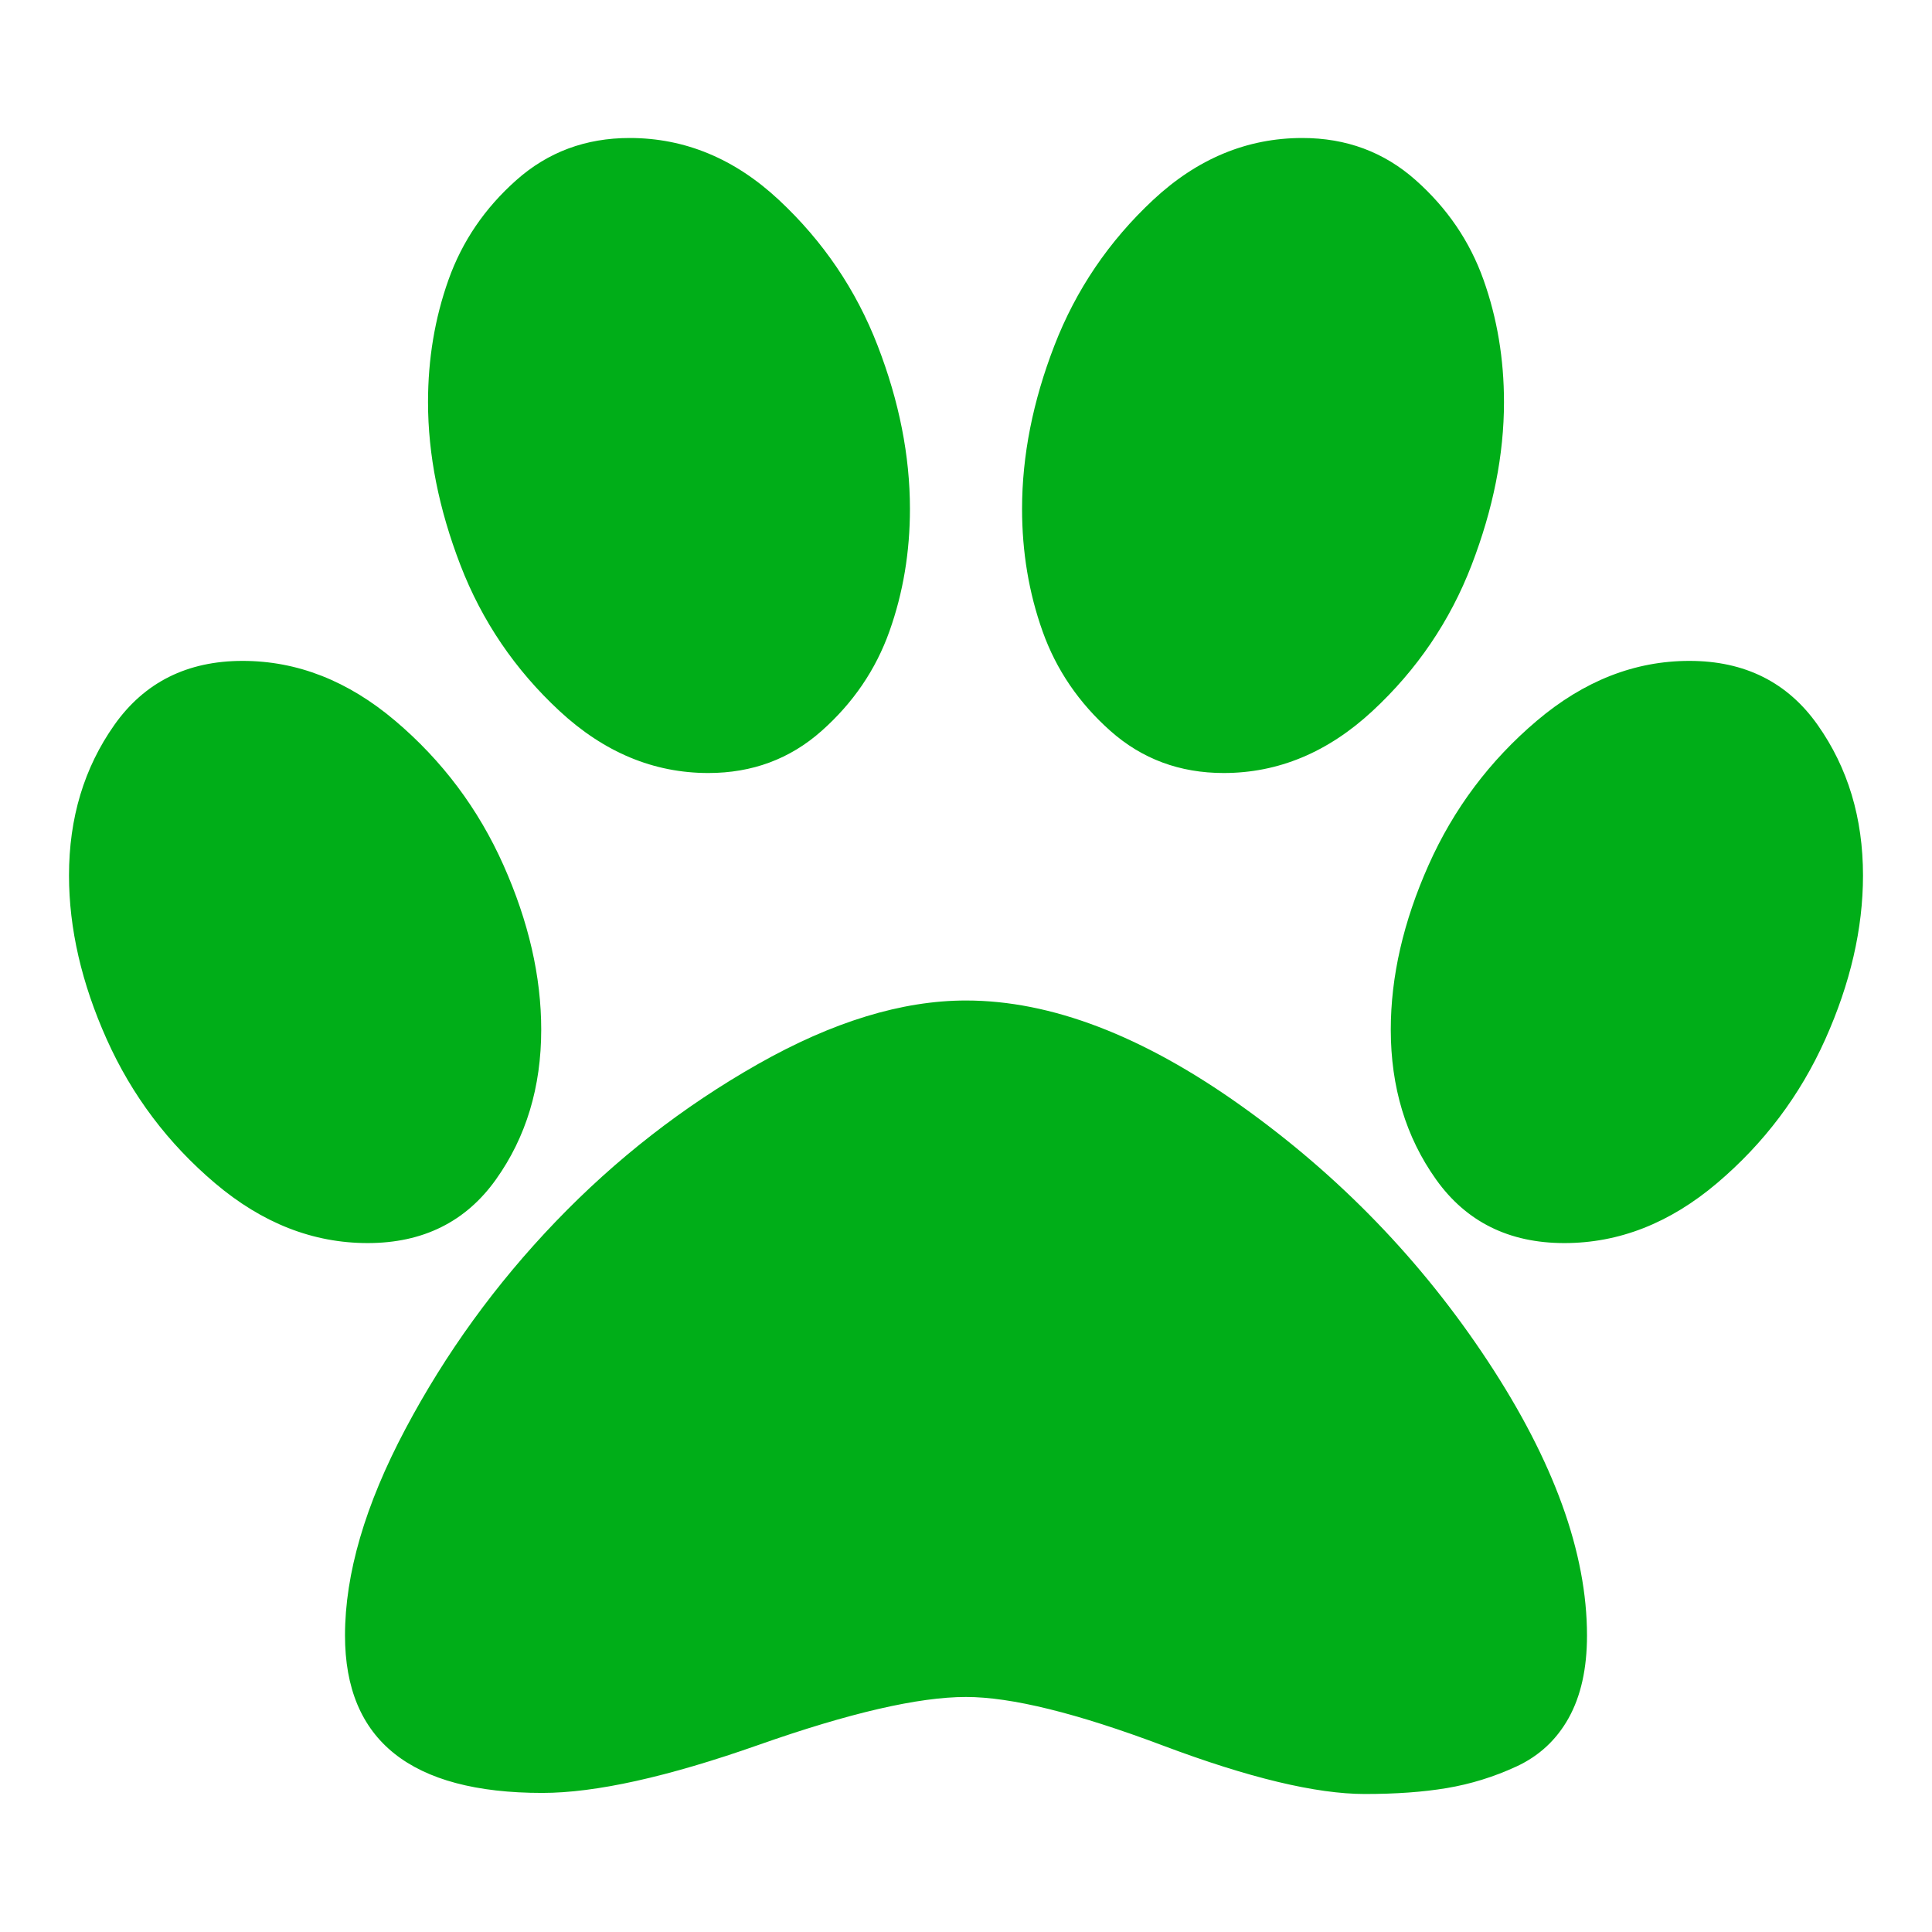 <?xml version="1.0" encoding="utf-8"?>
<!-- Generator: Adobe Illustrator 21.1.0, SVG Export Plug-In . SVG Version: 6.00 Build 0)  -->
<svg version="1.1" id="Layer_1" xmlns="http://www.w3.org/2000/svg" xmlns:xlink="http://www.w3.org/1999/xlink" x="0px" y="0px"
	 viewBox="0 0 1792 1792" style="enable-background:new 0 0 1792 1792;" xml:space="preserve">
<style type="text/css">
	.st0{fill:#00AE18;}
</style>
<path class="st0" d="M844,472c0,40-6.3,77.8-19,113.5S791.3,652,762,678s-64.3,39-105,39c-50.7,0-96.7-19.2-138-57.5
	S447,576,427,524s-30-102.3-30-151c0-40,6.3-77.8,19-113.5s33.7-66.5,63-92.5s64.3-39,105-39c51.3,0,97.5,19.2,138.5,57.5
	s71.5,83.3,91.5,135S844,422.7,844,472z M502,955c0,53.3-14,99.7-42,139s-67.7,59-119,59c-50.7,0-97.8-18.5-141.5-55.5
	S122.3,1016,99,964S64,861.3,64,812c0-53.3,14-99.8,42-139.5S173.7,613,225,613c50.7,0,97.8,18.5,141.5,55.5s77.2,81.7,100.5,134
	S502,905.7,502,955z M896,928c78.7,0,163.7,32.5,255,97.5s167.7,144,229,237s92,177.8,92,254.5c0,30.7-5.7,56.2-17,76.5
	s-27.5,35.3-48.5,45s-42.5,16.3-64.5,20s-47.3,5.5-76,5.5c-45.3,0-107.8-15-187.5-45S938,1574,896,1574c-44,0-108.2,14.8-192.5,44.5
	S552.3,1663,503,1663c-122,0-183-48.7-183-146c0-57.3,18.7-121.2,56-191.5S459.8,1191,515.5,1133S633.7,1026.3,703,987
	C772.3,947.7,836.7,928,896,928z M1135,717c-40.7,0-75.7-13-105-39c-29.3-26-50.3-56.8-63-92.5S948,512,948,472
	c0-49.3,10-99.8,30-151.5s50.5-96.7,91.5-135S1156.7,128,1208,128c40.7,0,75.7,13,105,39s50.3,56.8,63,92.5s19,73.5,19,113.5
	c0,48.7-10,99-30,151s-50.7,97.2-92,135.5S1185.7,717,1135,717z M1567,613c51.3,0,91,19.8,119,59.5s42,86.2,42,139.5
	c0,49.3-11.7,100-35,152s-56.8,96.5-100.5,133.5s-90.8,55.5-141.5,55.5c-51.3,0-91-19.7-119-59s-42-85.7-42-139
	c0-49.3,11.7-100.2,35-152.5s56.8-97,100.5-134S1516.3,613,1567,613z"/>
</svg>
